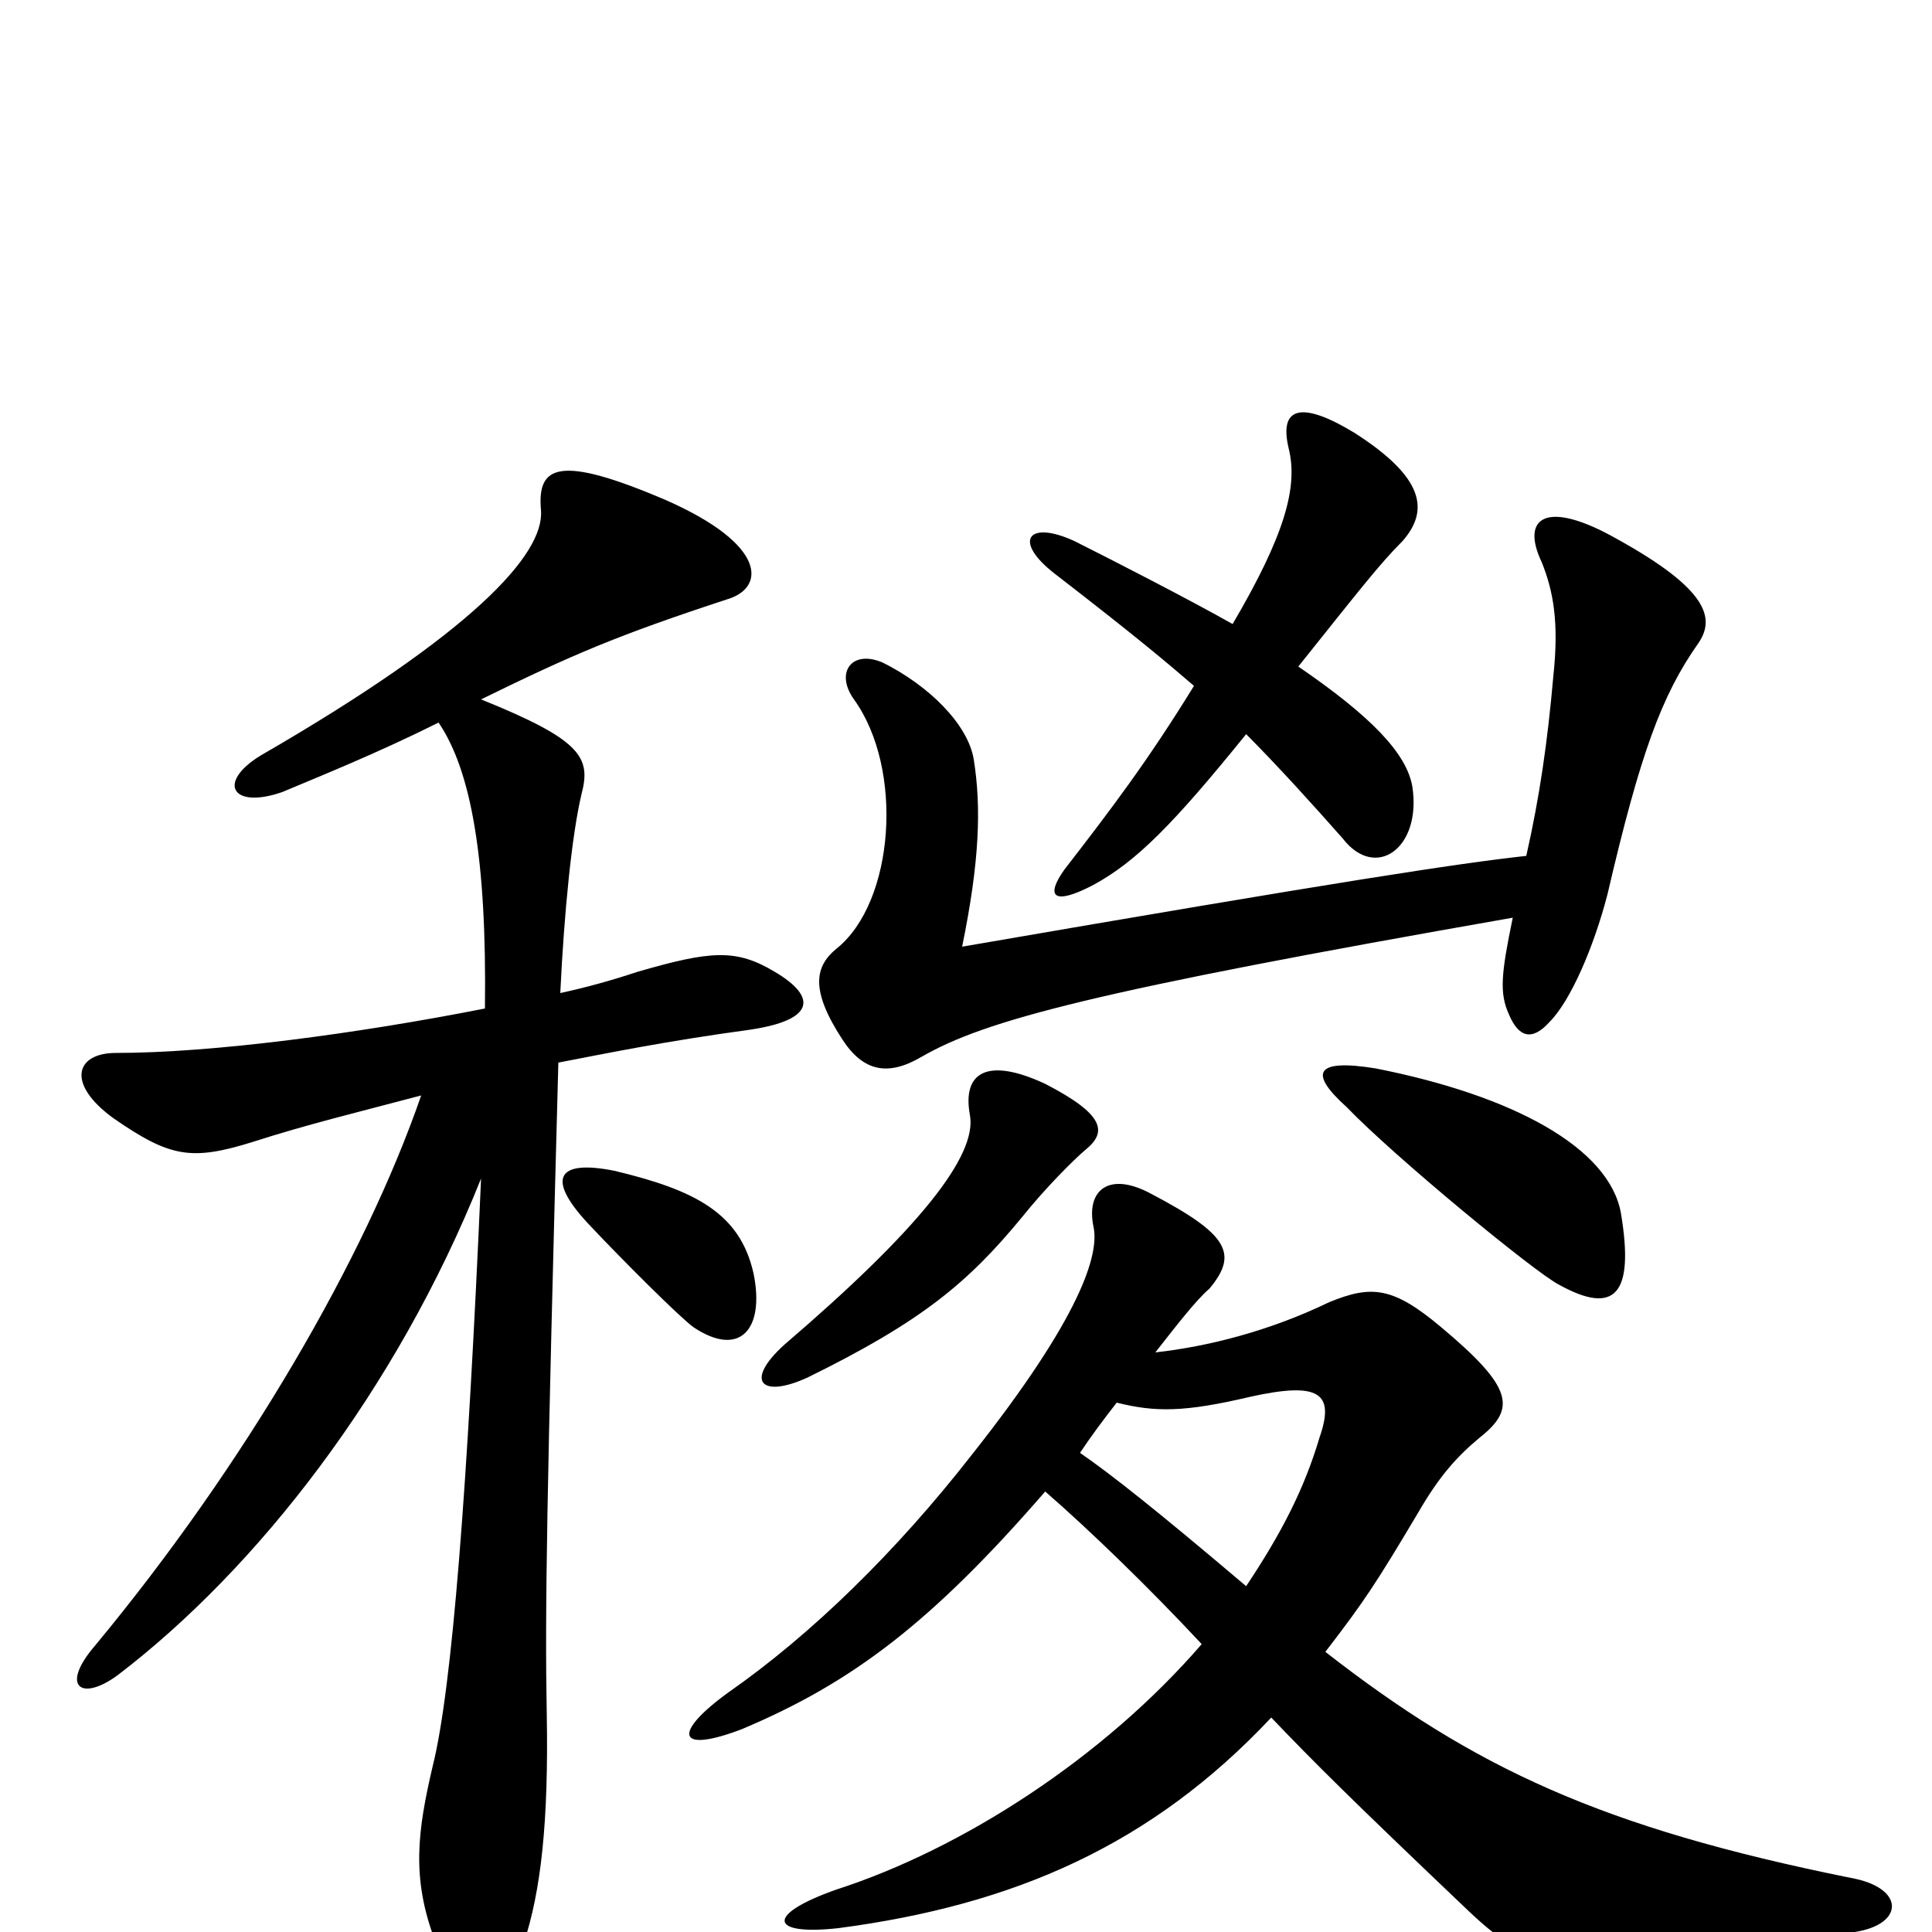 <svg xmlns="http://www.w3.org/2000/svg" viewBox="0 -1000 1000 1000">
	<path fill="#000000" d="M541 -228C564 -208 595 -178 622 -149C571 -90 498 -43 433 -22C396 -9 398 2 434 -2C525 -14 596 -45 658 -111C680 -88 698 -70 760 -11C796 23 811 24 960 0C986 -4 986 -23 958 -28C829 -54 763 -85 686 -145C706 -171 712 -180 734 -217C745 -236 754 -246 766 -256C785 -271 783 -282 746 -313C721 -334 710 -335 688 -326C657 -311 625 -303 598 -300C609 -314 619 -327 626 -333C641 -351 636 -361 596 -382C574 -394 562 -384 566 -365C569 -351 560 -319 503 -247C464 -197 420 -154 377 -124C348 -103 350 -92 384 -105C441 -129 482 -160 541 -228ZM578 -274C598 -269 613 -269 647 -277C683 -285 691 -279 683 -256C675 -229 663 -206 645 -179C599 -218 575 -237 559 -248C565 -257 571 -265 578 -274ZM562 -405C573 -414 572 -423 541 -439C511 -453 498 -445 502 -423C506 -402 476 -364 406 -304C385 -285 394 -276 418 -287C477 -316 501 -336 529 -370C541 -385 556 -400 562 -405ZM839 -372C833 -406 783 -433 712 -447C681 -452 677 -445 697 -427C722 -401 795 -341 807 -335C836 -319 846 -330 839 -372ZM790 -557C754 -553 695 -544 498 -510C507 -554 508 -582 504 -607C501 -625 481 -645 457 -657C441 -664 432 -652 442 -638C468 -602 463 -533 433 -509C422 -500 419 -488 436 -462C447 -445 460 -443 477 -453C510 -472 566 -487 783 -525C777 -496 776 -486 781 -475C786 -463 793 -461 802 -471C813 -482 825 -510 832 -537C849 -610 860 -640 879 -667C888 -680 884 -695 837 -721C800 -742 787 -732 798 -709C804 -694 807 -678 804 -650C801 -616 797 -588 790 -557ZM638 -677C615 -690 574 -711 556 -720C532 -731 524 -720 546 -703C590 -669 604 -657 618 -645C594 -606 575 -581 551 -550C541 -536 545 -531 566 -542C588 -554 607 -573 645 -620C661 -604 680 -583 695 -566C712 -544 736 -561 731 -593C728 -610 710 -629 672 -655C704 -695 714 -708 726 -720C740 -736 737 -753 701 -776C673 -793 662 -789 667 -768C672 -748 665 -723 638 -677ZM390 -341C383 -372 360 -384 318 -394C288 -400 282 -390 306 -365C322 -348 352 -318 359 -313C383 -297 396 -312 390 -341ZM290 -486C292 -528 296 -568 301 -589C306 -608 301 -617 249 -638C296 -661 319 -671 377 -690C396 -696 397 -718 345 -741C289 -765 278 -759 280 -736C282 -713 244 -672 135 -609C112 -595 120 -581 146 -590C165 -598 195 -610 227 -626C244 -601 252 -555 251 -478C185 -465 110 -455 60 -455C39 -455 34 -439 59 -421C88 -401 99 -399 131 -409C159 -418 184 -424 218 -433C189 -349 127 -242 49 -148C31 -127 42 -119 61 -133C133 -188 205 -280 249 -390C242 -230 234 -126 224 -86C216 -52 213 -28 225 4C238 40 261 40 271 6C280 -21 284 -57 283 -113C282 -165 283 -227 289 -450C315 -455 344 -461 388 -467C422 -472 423 -484 401 -497C381 -509 368 -508 330 -497C318 -493 304 -489 290 -486Z"/>
</svg>